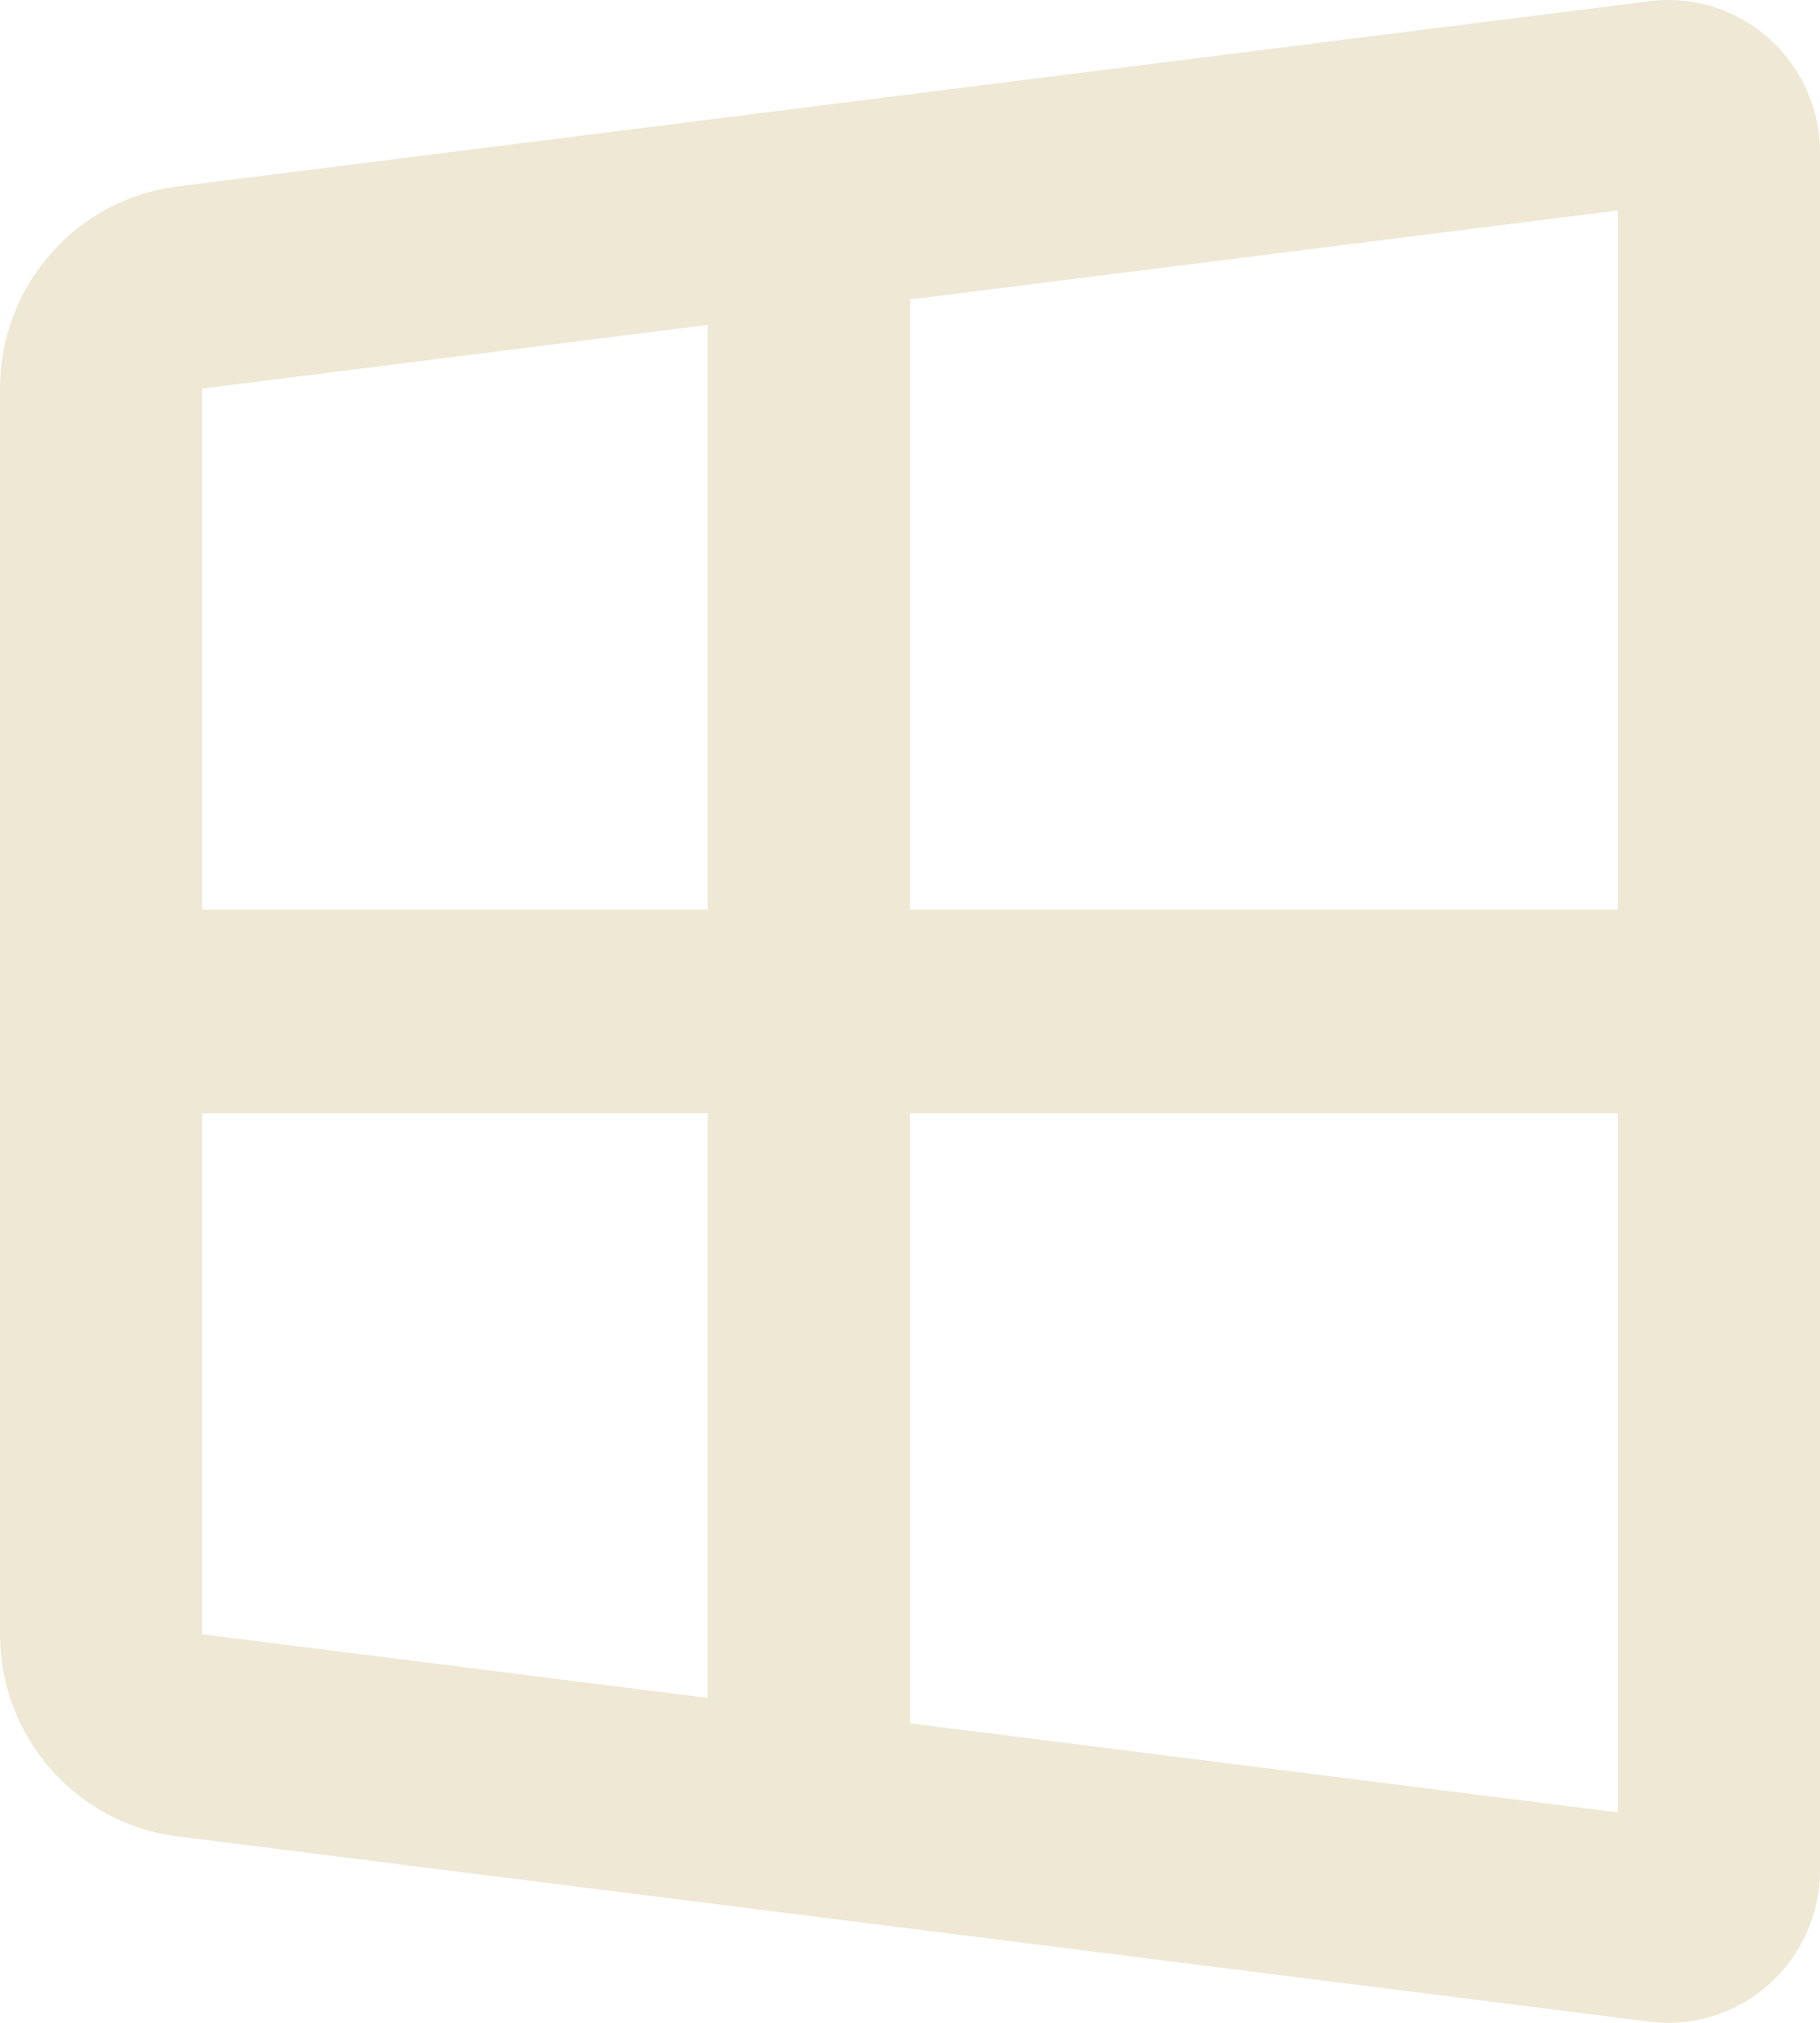 <svg width="27" height="30" viewBox="0 0 27 30" fill="none" xmlns="http://www.w3.org/2000/svg">
<path fill-rule="evenodd" clip-rule="evenodd" d="M10.5 4.819L3 5.763V13.49H10.5V4.819ZM13.5 4.442V13.49H24V3.121L13.5 4.442ZM10.5 16.51H3V24.237L10.5 25.181V16.51ZM13.5 25.558V16.51H24V26.879L13.5 25.558ZM0 5.763V15V24.237C0 25.76 1.127 27.045 2.628 27.234L24.471 29.982C25.814 30.151 27 29.097 27 27.735V15V2.265C27 0.903 25.814 -0.151 24.471 0.018L2.628 2.766C1.127 2.955 0 4.24 0 5.763Z" fill="#EEE8D5"/>
</svg>
